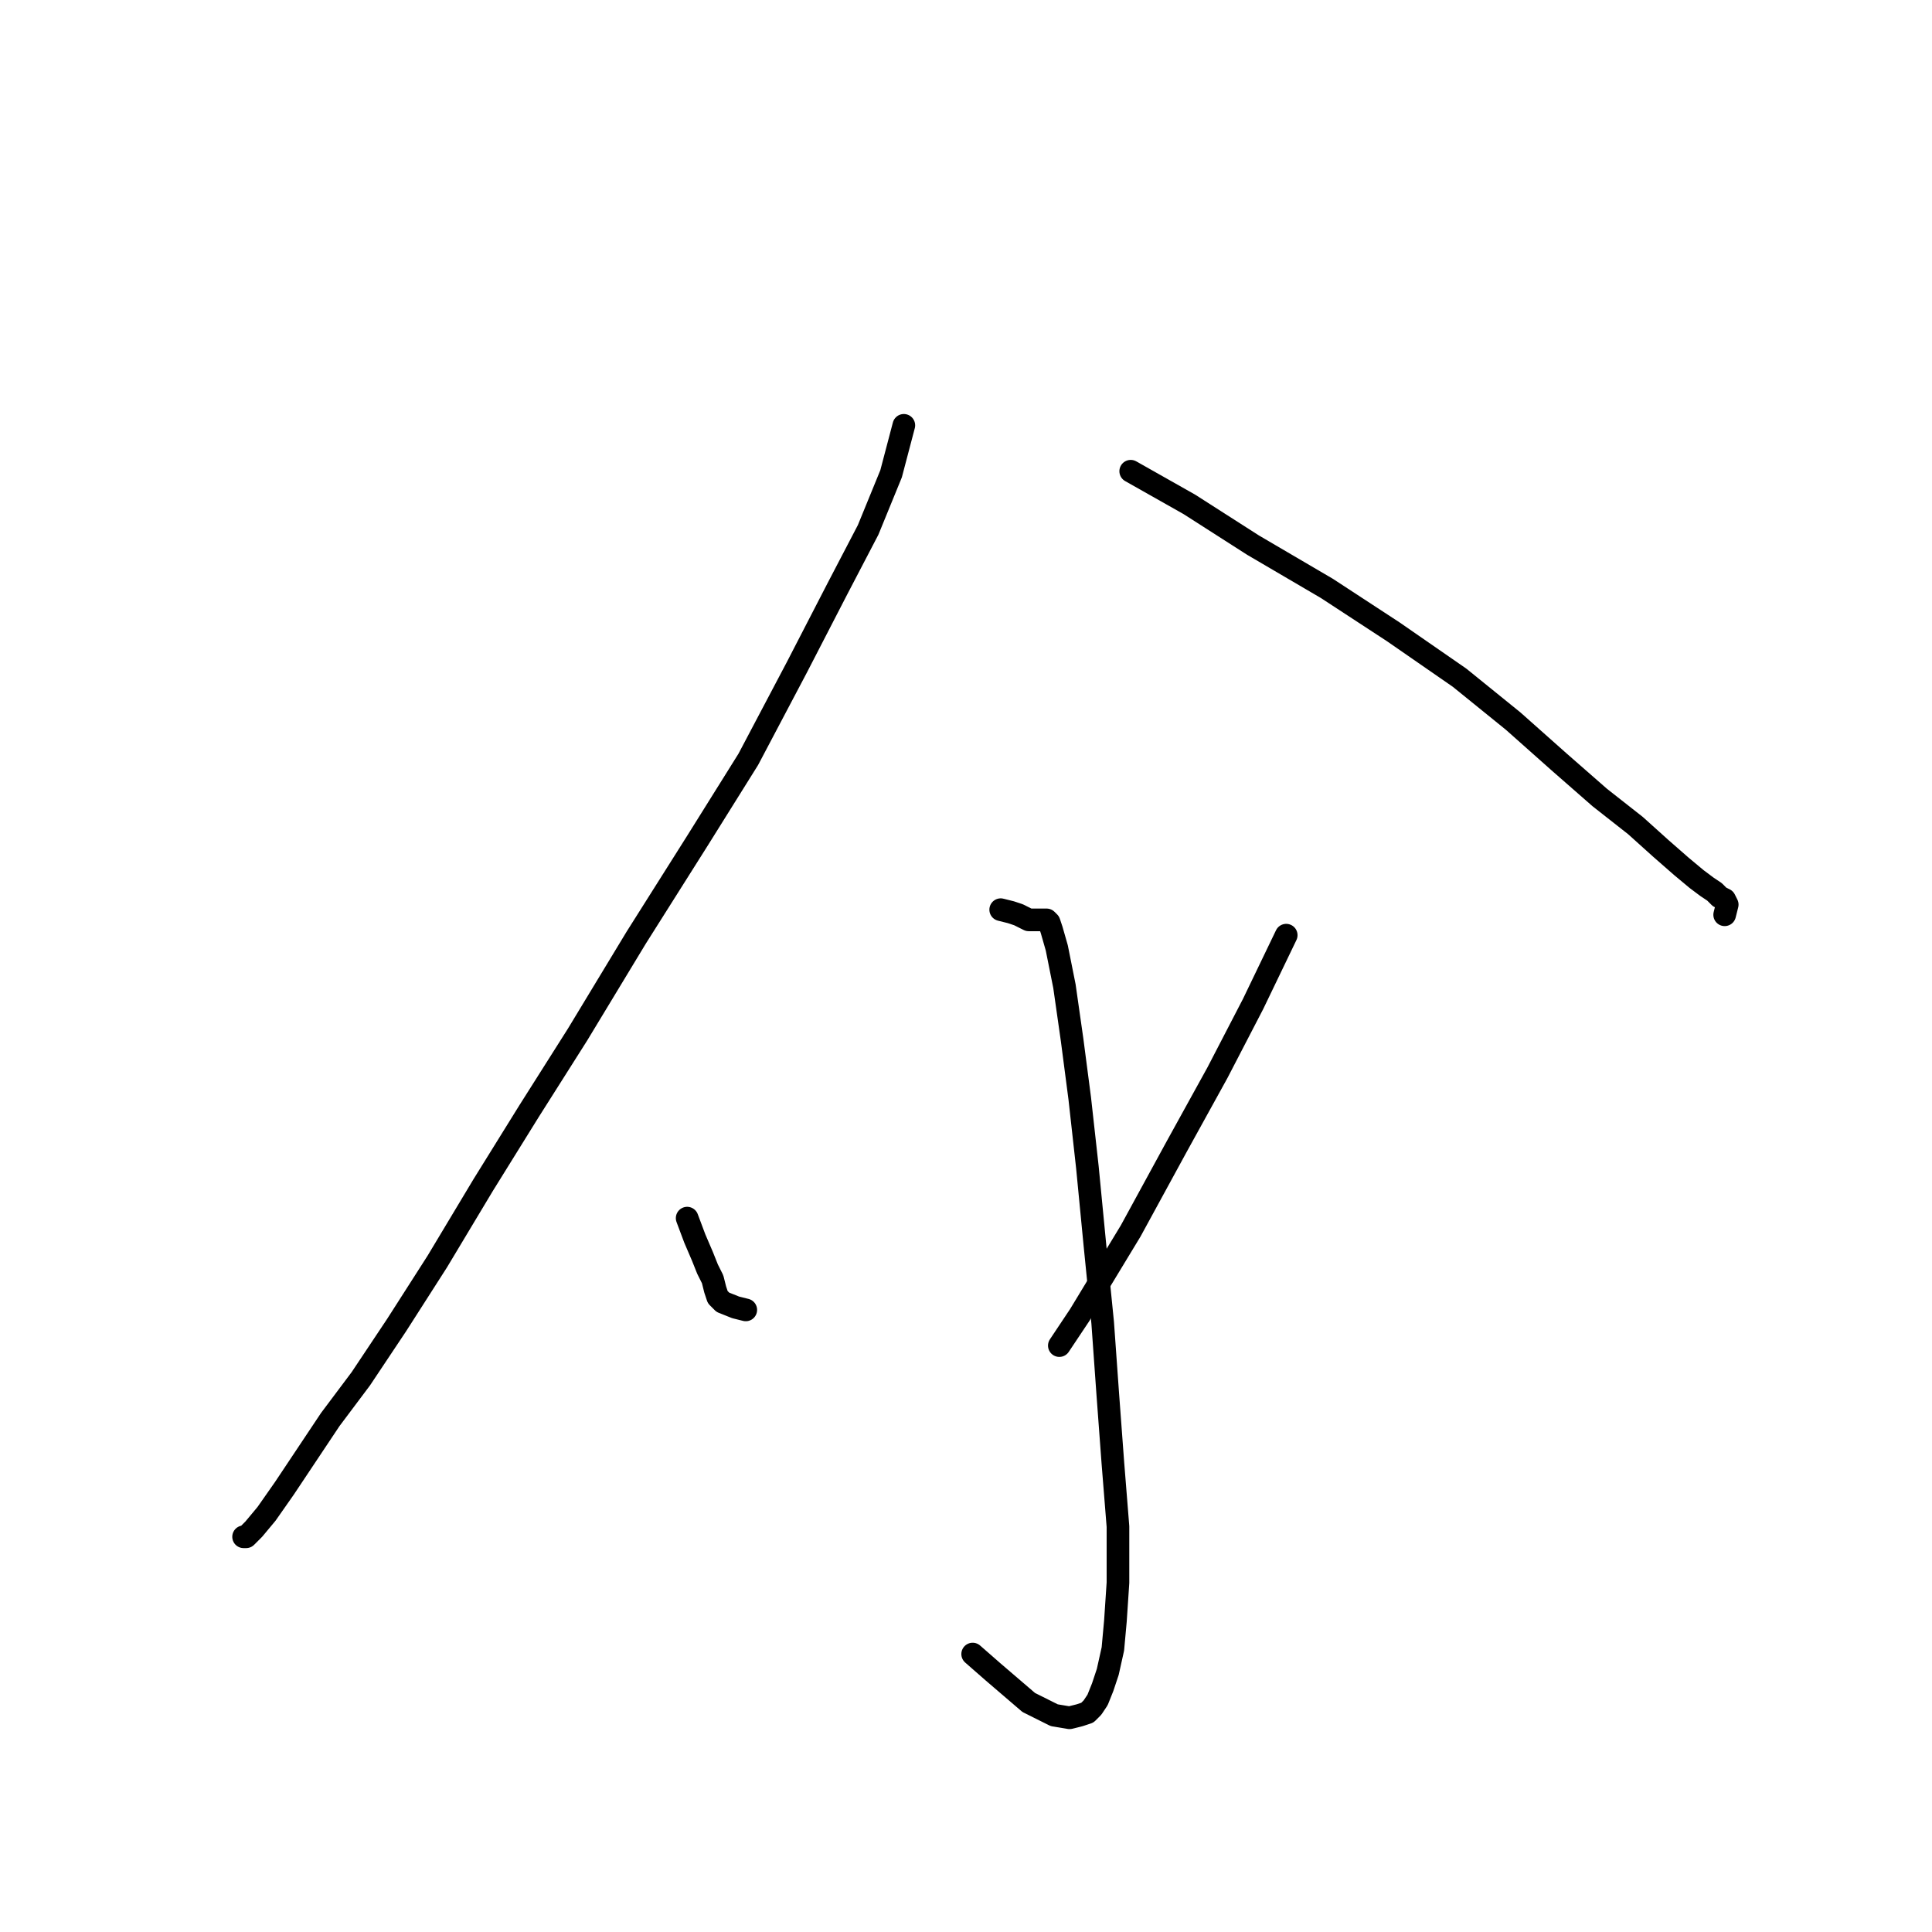 <?xml version="1.0" standalone="no"?>
    <svg width="256" height="256" xmlns="http://www.w3.org/2000/svg" version="1.1">
    <polyline stroke="black" stroke-width="3" stroke-linecap="round" fill="transparent" stroke-linejoin="round" points="119.763 56.359 118.074 62.777 115.034 70.208 110.98 77.977 105.576 88.448 99.158 100.608 92.402 111.417 84.296 124.253 76.527 137.089 70.109 147.222 64.029 157.018 57.949 167.151 52.544 175.596 47.815 182.689 43.762 188.094 40.384 193.161 37.682 197.214 35.317 200.592 33.628 202.618 32.615 203.632 32.277 203.632 32.277 203.632 " />
        <polyline stroke="black" stroke-width="3" stroke-linecap="round" fill="transparent" stroke-linejoin="round" points="149.825 62.439 157.594 66.83 166.039 72.235 175.834 77.977 184.617 83.719 193.399 89.799 200.492 95.542 206.573 100.946 211.977 105.675 216.706 109.391 220.084 112.431 222.786 114.795 224.813 116.484 226.164 117.497 227.177 118.173 227.853 118.849 228.528 119.186 228.866 119.862 228.528 121.213 228.528 121.213 " />
        <polyline stroke="black" stroke-width="3" stroke-linecap="round" fill="transparent" stroke-linejoin="round" points="132.598 120.537 133.949 120.875 134.963 121.213 135.638 121.551 136.314 121.889 136.652 121.889 136.989 121.889 137.327 121.889 137.665 121.889 138.003 121.889 138.341 121.889 138.678 121.889 139.016 122.226 139.354 123.24 140.03 125.604 141.043 130.671 142.056 137.764 143.07 145.533 144.083 154.653 145.096 165.125 146.11 175.258 146.785 184.716 147.461 193.836 148.136 202.281 148.136 209.712 147.799 214.779 147.461 218.494 146.785 221.534 146.11 223.561 145.434 225.25 144.758 226.263 144.083 226.939 143.07 227.276 141.718 227.614 139.692 227.276 136.314 225.588 131.585 221.534 128.883 219.17 128.883 219.17 " />
        <polyline stroke="black" stroke-width="3" stroke-linecap="round" fill="transparent" stroke-linejoin="round" points="91.051 161.409 92.065 164.111 93.078 166.476 93.753 168.165 94.429 169.516 94.767 170.867 95.105 171.88 95.78 172.556 97.469 173.231 98.82 173.569 98.82 173.569 " />
        <polyline stroke="black" stroke-width="3" stroke-linecap="round" fill="transparent" stroke-linejoin="round" points="170.43 123.915 166.039 133.035 161.31 142.155 155.905 151.951 149.825 163.098 143.07 174.245 140.367 178.298 140.367 178.298 " />
        </svg>